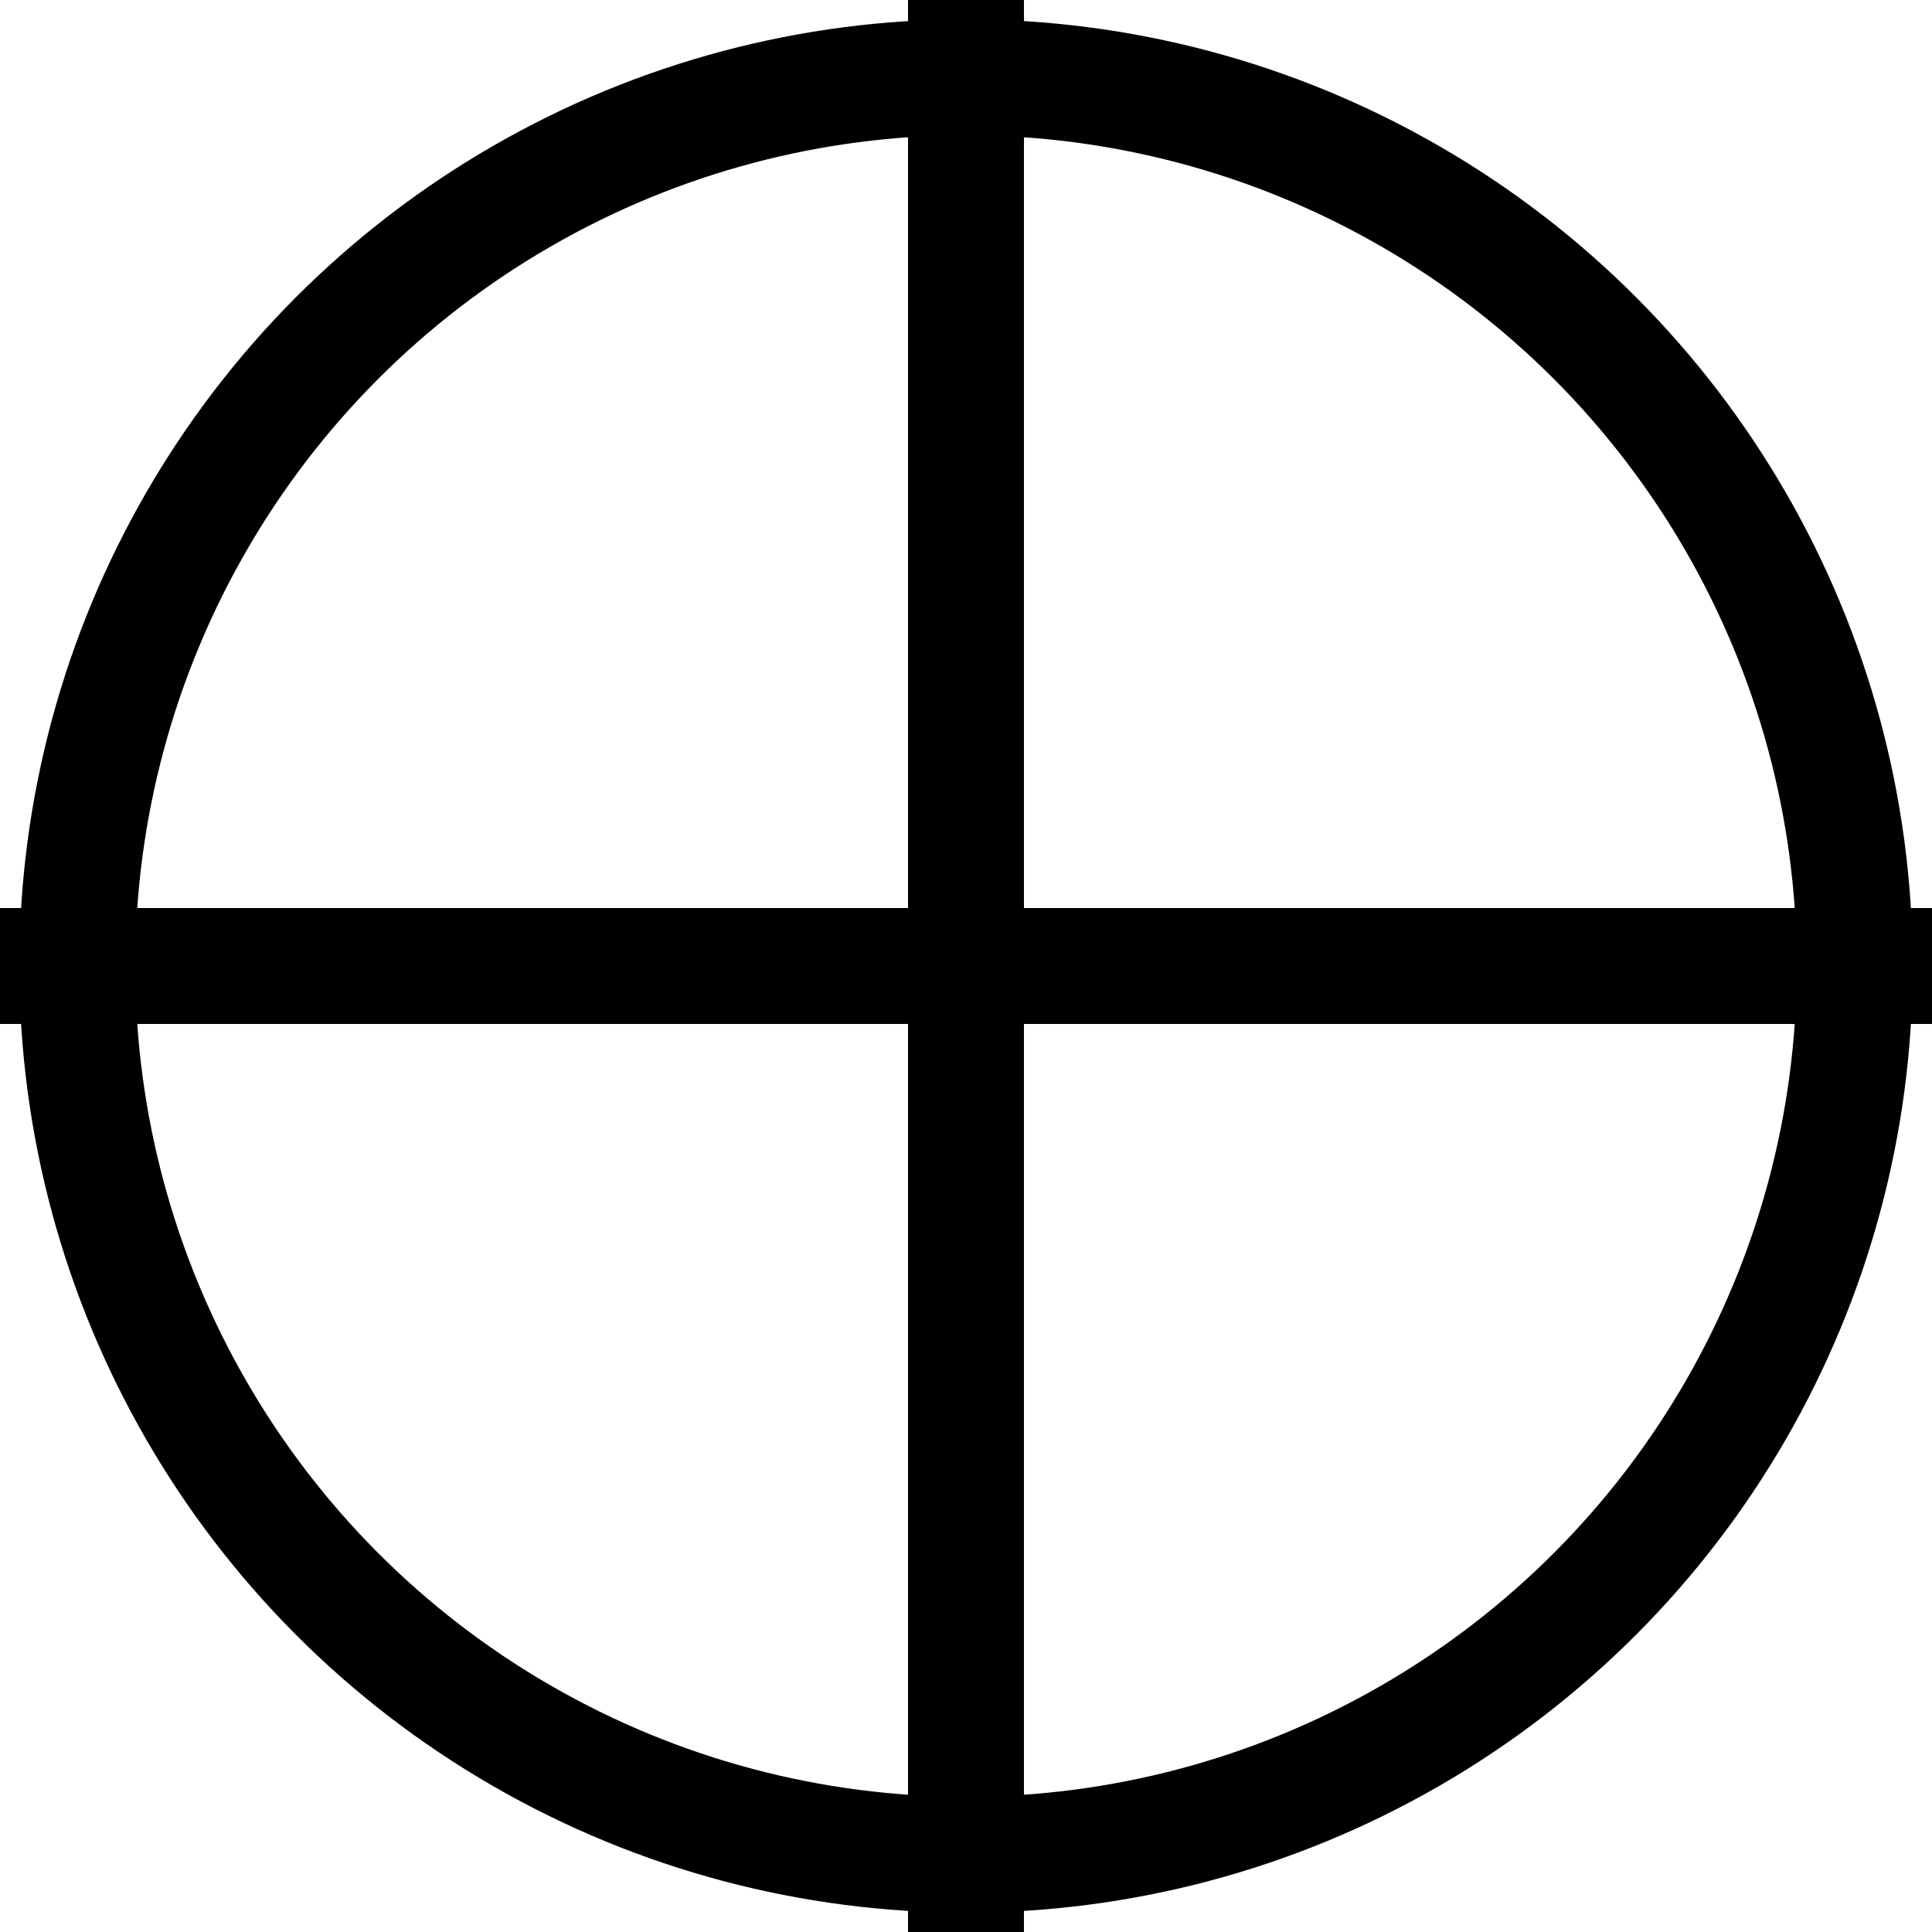 <svg
   xmlns="http://www.w3.org/2000/svg"

   width="50"
   height="50"
   viewBox="0 0 50 50"
   id="circle_horizontal_cross"

 >
  <g class="device_icon"  style="fill:none;stroke:#000000;stroke-width:3">
    <circle
       id="circle"
       cx="25"
       cy="25"
       r="23" />
    <path d="M 25,0 V 50"/>
    <path d="M 0,25 H 50"/>
  </g>
</svg>
